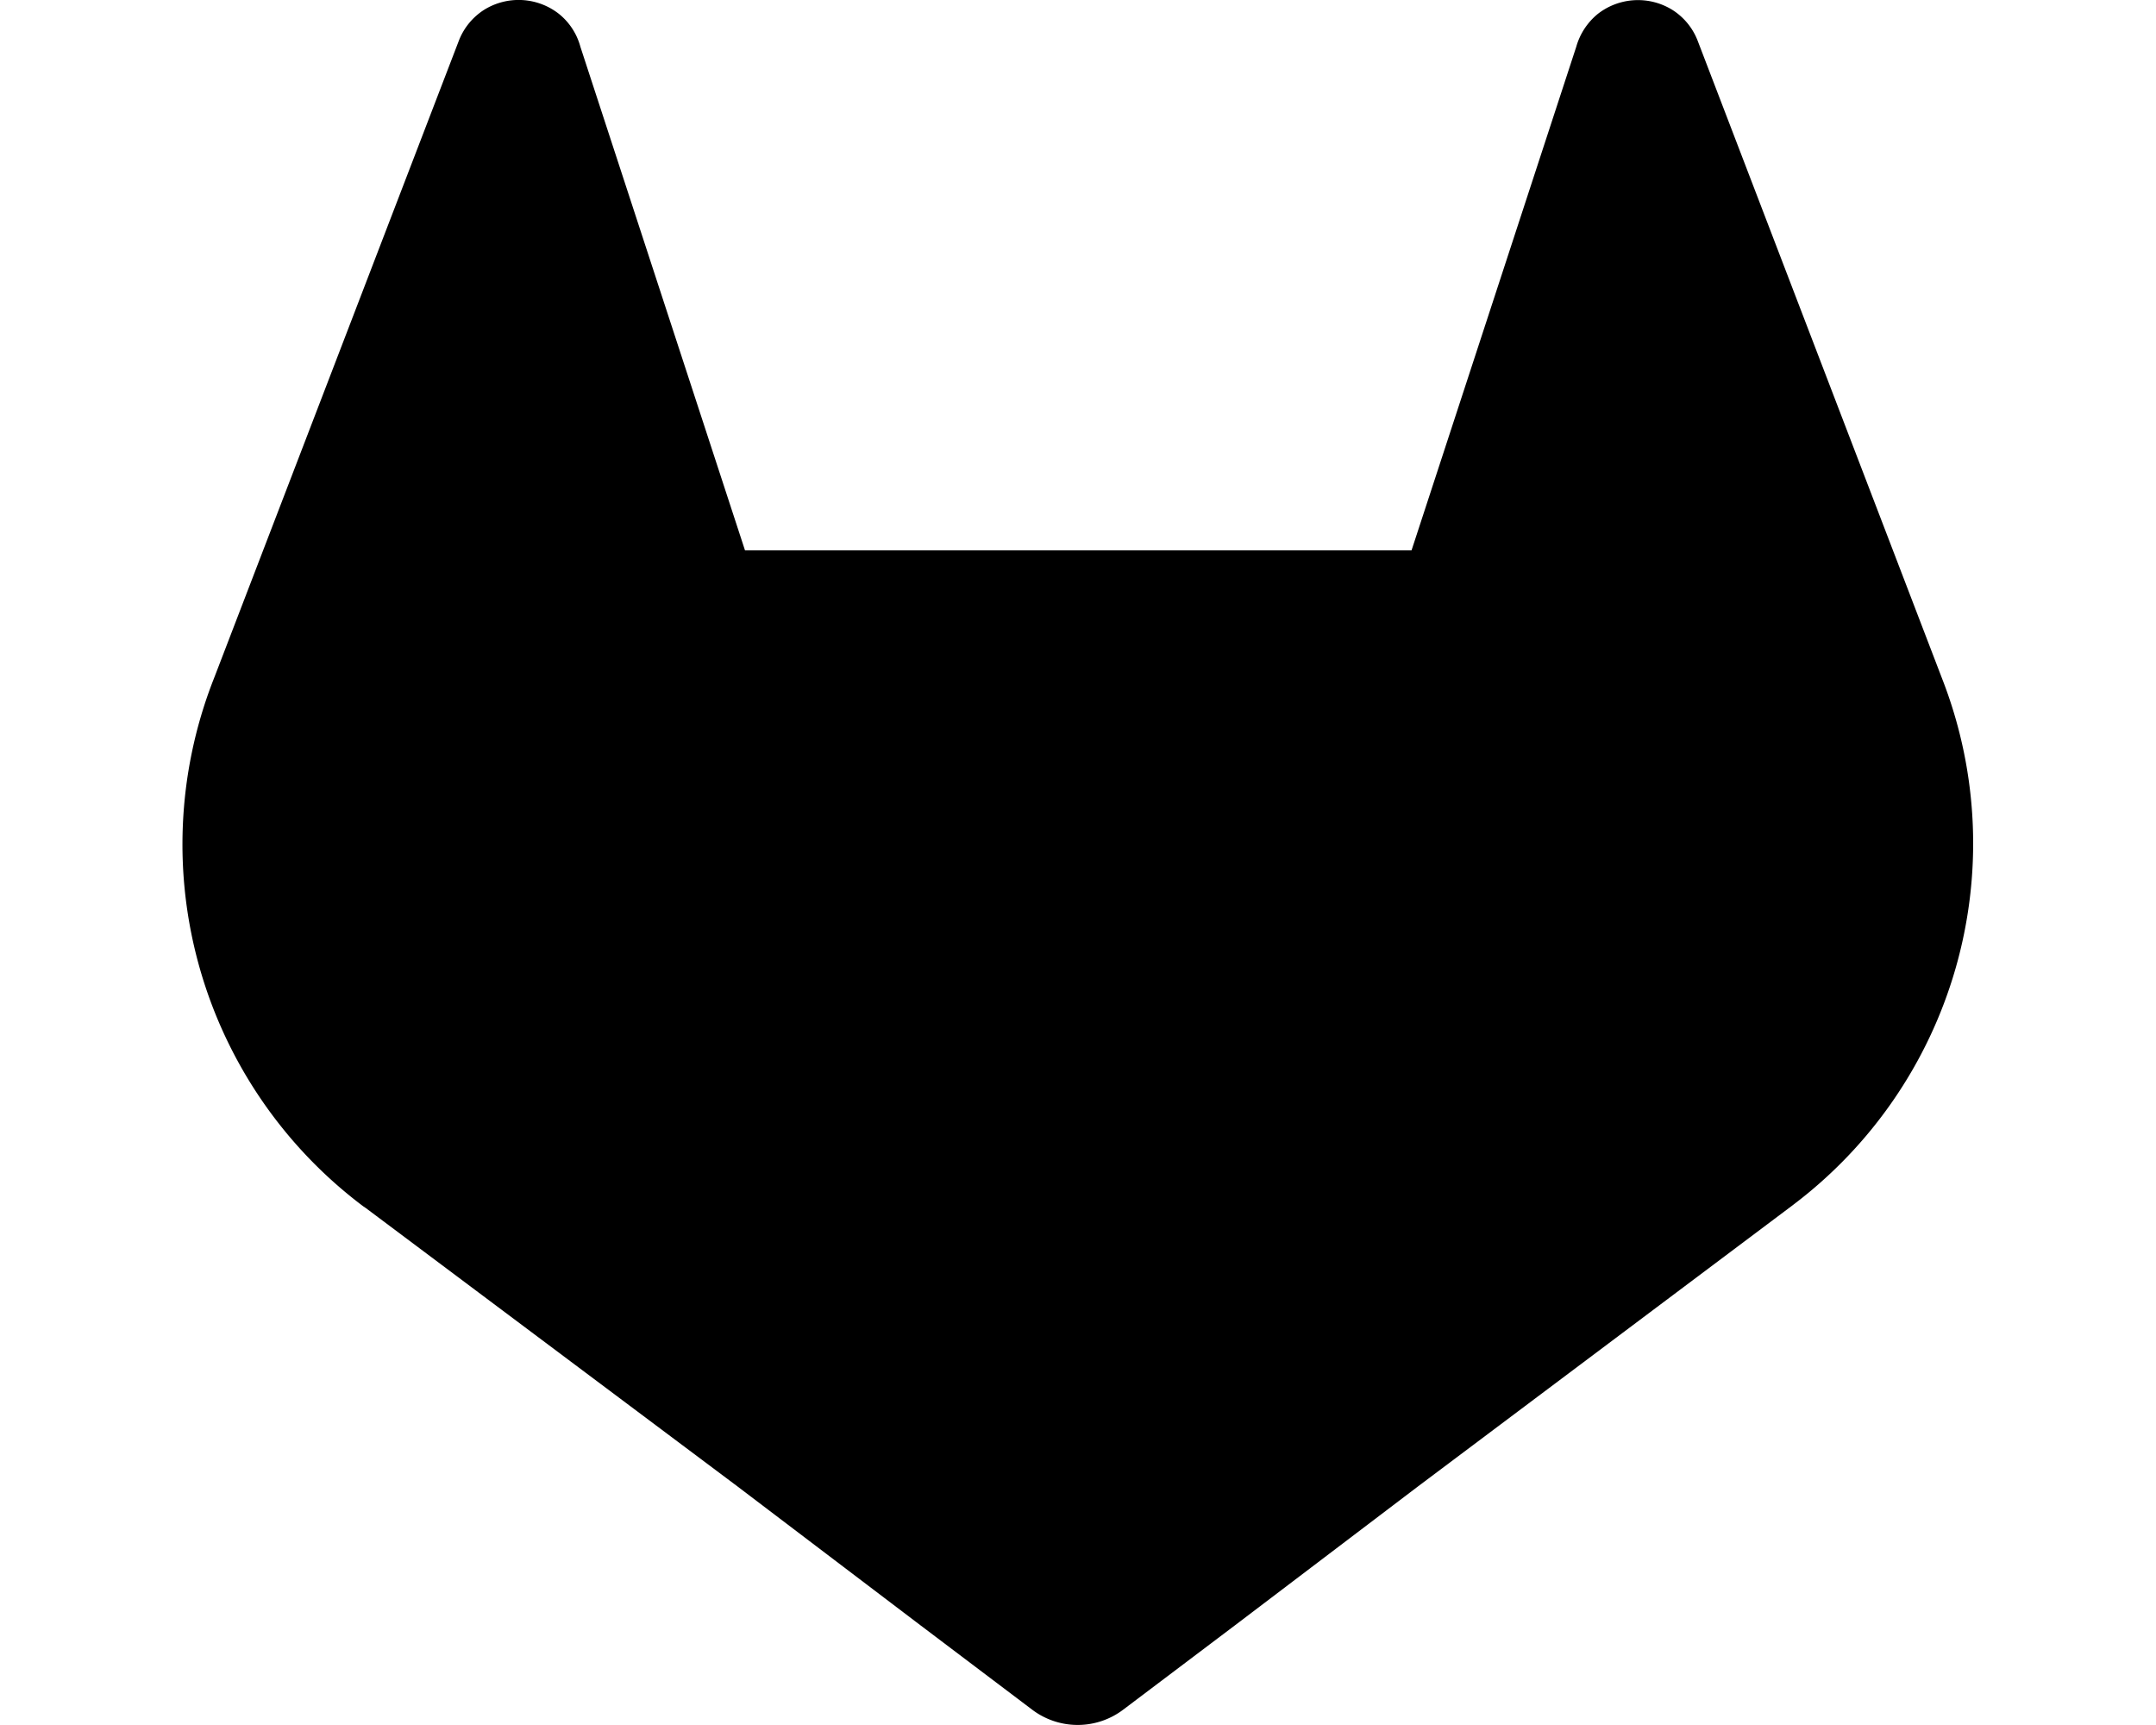<svg xmlns="http://www.w3.org/2000/svg" width="20" height="16" viewBox="0 0 20 16"><g id="Icons"><path id="_Compound_Path_" data-name="&lt;Compound Path&gt;" d="M18.031,6.334l-.023-.06L15.746.372a.589.589,0,0,0-.232-.28.606.606,0,0,0-.692.037.606.606,0,0,0-.2.305L13.094,5.105H6.911L5.384.434a.588.588,0,0,0-.2-.306A.606.606,0,0,0,4.491.091a.594.594,0,0,0-.232.28l-2.266,5.9L1.97,6.33a4.2,4.2,0,0,0,1.393,4.854l.008.006.021.014,3.445,2.58,1.7,1.29,1.038.784a.7.7,0,0,0,.844,0l1.039-.784,1.7-1.29,3.465-2.6.009-.007A4.2,4.2,0,0,0,18.031,6.334Z"/></g></svg>
